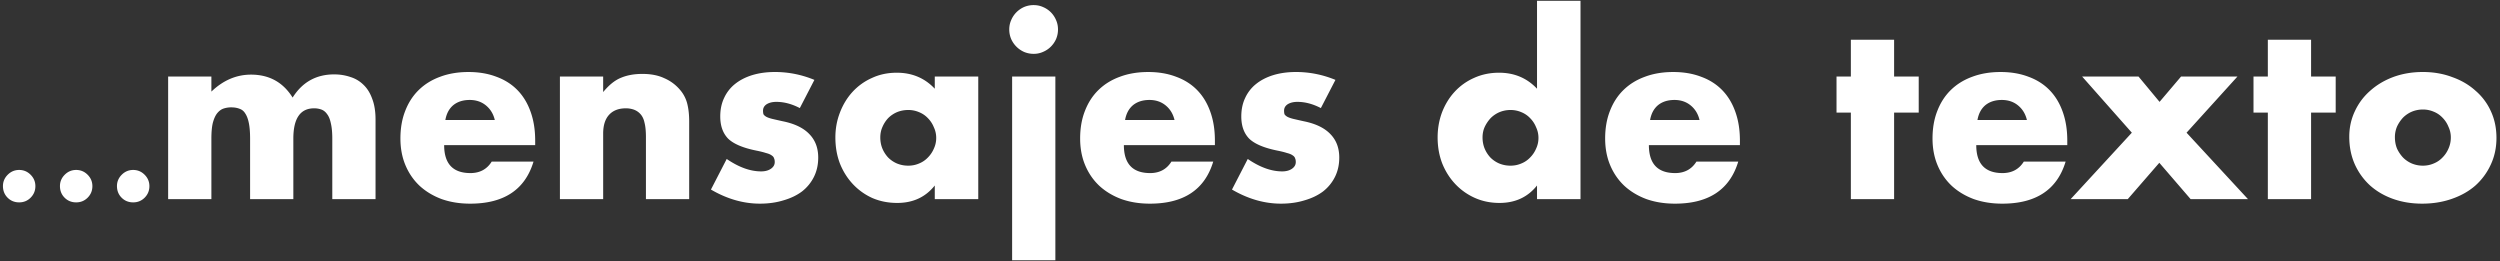 <svg width="565" height="59" viewBox="0 0 565 59" fill="none" xmlns="http://www.w3.org/2000/svg"><rect x="0" y="0" width="565" height="59" fill="#333333" stroke="none"/><path d="M.667 42.047c0-.984.36-1.837 1.081-2.558.72-.72 1.582-1.08 2.584-1.08s1.863.36 2.584 1.08c.72.721 1.081 1.582 1.081 2.584 0 1.02-.36 1.89-1.081 2.61-.703.704-1.564 1.055-2.584 1.055-1.037 0-1.907-.351-2.61-1.054-.703-.703-1.055-1.582-1.055-2.637zm12.884 0c0-.984.36-1.837 1.081-2.558.72-.72 1.582-1.08 2.584-1.08s1.863.36 2.584 1.08c.72.721 1.081 1.582 1.081 2.584 0 1.02-.36 1.89-1.08 2.61-.704.704-1.565 1.055-2.585 1.055-1.037 0-1.907-.351-2.61-1.054-.703-.703-1.055-1.582-1.055-2.637zm12.884 0c0-.984.36-1.837 1.081-2.558.72-.72 1.582-1.08 2.584-1.08s1.863.36 2.584 1.08c.72.721 1.081 1.582 1.081 2.584 0 1.02-.36 1.89-1.08 2.61-.704.704-1.565 1.055-2.585 1.055-1.037 0-1.907-.351-2.61-1.054-.703-.703-1.055-1.582-1.055-2.637zM38 17.298h9.774V20.7c2.664-2.556 5.652-3.834 8.964-3.834 4.104 0 7.236 1.728 9.396 5.184 2.196-3.492 5.328-5.238 9.396-5.238 1.296 0 2.52.198 3.672.594a7.146 7.146 0 012.97 1.782c.828.792 1.476 1.836 1.944 3.132.504 1.296.756 2.862.756 4.698V45h-9.774V31.338c0-1.404-.108-2.556-.324-3.456-.18-.9-.468-1.602-.864-2.106-.36-.504-.792-.846-1.296-1.026a4.781 4.781 0 00-1.62-.27c-3.132 0-4.698 2.286-4.698 6.858V45h-9.774V31.338c0-1.404-.09-2.556-.27-3.456-.18-.936-.45-1.674-.81-2.214-.324-.54-.756-.9-1.296-1.08-.54-.216-1.17-.324-1.89-.324a5.43 5.43 0 00-1.728.27c-.54.18-1.026.54-1.458 1.08-.396.504-.72 1.224-.972 2.16-.216.9-.324 2.088-.324 3.564V45H38V17.298zm73.828 9.828c-.324-1.368-.99-2.466-1.998-3.294-1.008-.828-2.232-1.242-3.672-1.242-1.512 0-2.754.396-3.726 1.188-.936.792-1.53 1.908-1.782 3.348h11.178zm-11.448 5.67c0 4.212 1.98 6.318 5.94 6.318 2.124 0 3.726-.864 4.806-2.592h9.45c-1.908 6.336-6.678 9.504-14.31 9.504-2.34 0-4.482-.342-6.426-1.026-1.944-.72-3.618-1.728-5.022-3.024-1.368-1.296-2.43-2.844-3.186-4.644-.756-1.8-1.134-3.816-1.134-6.048 0-2.304.36-4.374 1.08-6.21.72-1.872 1.746-3.456 3.078-4.752 1.332-1.296 2.934-2.286 4.806-2.97 1.908-.72 4.05-1.08 6.426-1.08 2.34 0 4.446.36 6.318 1.08 1.872.684 3.456 1.692 4.752 3.024 1.296 1.332 2.286 2.97 2.97 4.914.684 1.908 1.026 4.068 1.026 6.48v1.026H100.38zm26.161-15.498h9.774v3.51c1.332-1.62 2.682-2.7 4.05-3.24 1.368-.576 2.97-.864 4.806-.864 1.944 0 3.6.324 4.968.972a9.633 9.633 0 013.564 2.646 7.68 7.68 0 011.62 3.132c.288 1.152.432 2.466.432 3.942V45h-9.774V31.014c0-1.368-.108-2.466-.324-3.294-.18-.864-.522-1.548-1.026-2.052a3.704 3.704 0 00-1.458-.918 5.43 5.43 0 00-1.728-.27c-1.656 0-2.934.504-3.834 1.512-.864.972-1.296 2.376-1.296 4.212V45h-9.774V17.298zm54.22 7.128c-1.8-.936-3.564-1.404-5.292-1.404-.9 0-1.638.18-2.214.54-.54.36-.81.846-.81 1.458 0 .324.036.594.108.81.108.18.306.36.594.54.324.18.774.342 1.35.486.612.144 1.404.324 2.376.54 2.7.54 4.716 1.512 6.048 2.916 1.332 1.368 1.998 3.132 1.998 5.292 0 1.62-.324 3.078-.972 4.374a9.556 9.556 0 01-2.7 3.294c-1.152.864-2.538 1.53-4.158 1.998-1.62.504-3.402.756-5.346.756-3.744 0-7.434-1.062-11.07-3.186l3.564-6.912c2.736 1.872 5.328 2.808 7.776 2.808.9 0 1.638-.198 2.214-.594.576-.396.864-.9.864-1.512 0-.36-.054-.648-.162-.864-.072-.252-.252-.468-.54-.648-.288-.216-.72-.396-1.296-.54-.54-.18-1.26-.36-2.16-.54-3.024-.612-5.148-1.512-6.372-2.7-1.188-1.224-1.782-2.898-1.782-5.022 0-1.548.288-2.934.864-4.158a8.608 8.608 0 012.484-3.186c1.08-.864 2.376-1.53 3.888-1.998 1.548-.468 3.258-.702 5.13-.702 3.06 0 6.03.594 8.91 1.782l-3.294 6.372zm18.186 6.642c0 .9.162 1.746.486 2.538a6.824 6.824 0 001.296 1.998 6.319 6.319 0 001.998 1.35 6.637 6.637 0 002.538.486c.864 0 1.674-.162 2.43-.486a5.603 5.603 0 001.998-1.35 6.319 6.319 0 001.35-1.998 5.58 5.58 0 00.54-2.43 5.58 5.58 0 00-.54-2.43 6.169 6.169 0 00-1.35-2.052 5.603 5.603 0 00-1.998-1.35 6.103 6.103 0 00-2.43-.486c-.9 0-1.746.162-2.538.486a6.319 6.319 0 00-1.998 1.35 6.824 6.824 0 00-1.296 1.998c-.324.72-.486 1.512-.486 2.376zm12.312-13.77h9.828V45h-9.828v-3.078c-2.088 2.628-4.914 3.942-8.478 3.942-2.016 0-3.87-.36-5.562-1.08a13.759 13.759 0 01-4.428-3.132c-1.26-1.332-2.25-2.898-2.97-4.698-.684-1.8-1.026-3.762-1.026-5.886 0-1.98.342-3.852 1.026-5.616.684-1.8 1.638-3.366 2.862-4.698a13.161 13.161 0 014.374-3.132c1.692-.792 3.564-1.188 5.616-1.188 3.456 0 6.318 1.206 8.586 3.618v-2.754zm27.255 0v41.526h-9.774V17.298h9.774zM228.092 6.66c0-.756.144-1.458.432-2.106a5.52 5.52 0 011.188-1.782c.504-.504 1.08-.9 1.728-1.188a5.51 5.51 0 012.16-.432c.756 0 1.458.144 2.106.432a5.52 5.52 0 011.782 1.188 5.52 5.52 0 011.188 1.782c.288.648.432 1.35.432 2.106a5.51 5.51 0 01-.432 2.16 5.696 5.696 0 01-1.188 1.728 5.52 5.52 0 01-1.782 1.188 5.126 5.126 0 01-2.106.432 5.51 5.51 0 01-2.16-.432 5.696 5.696 0 01-1.728-1.188 5.696 5.696 0 01-1.188-1.728 5.51 5.51 0 01-.432-2.16zm37.352 20.466c-.324-1.368-.99-2.466-1.998-3.294-1.008-.828-2.232-1.242-3.672-1.242-1.512 0-2.754.396-3.726 1.188-.936.792-1.53 1.908-1.782 3.348h11.178zm-11.448 5.67c0 4.212 1.98 6.318 5.94 6.318 2.124 0 3.726-.864 4.806-2.592h9.45c-1.908 6.336-6.678 9.504-14.31 9.504-2.34 0-4.482-.342-6.426-1.026-1.944-.72-3.618-1.728-5.022-3.024-1.368-1.296-2.43-2.844-3.186-4.644-.756-1.8-1.134-3.816-1.134-6.048 0-2.304.36-4.374 1.08-6.21.72-1.872 1.746-3.456 3.078-4.752 1.332-1.296 2.934-2.286 4.806-2.97 1.908-.72 4.05-1.08 6.426-1.08 2.34 0 4.446.36 6.318 1.08 1.872.684 3.456 1.692 4.752 3.024 1.296 1.332 2.286 2.97 2.97 4.914.684 1.908 1.026 4.068 1.026 6.48v1.026h-20.574zm44.52-8.37c-1.8-.936-3.564-1.404-5.292-1.404-.9 0-1.638.18-2.214.54-.54.36-.81.846-.81 1.458 0 .324.036.594.108.81.108.18.306.36.594.54.324.18.774.342 1.35.486.612.144 1.404.324 2.376.54 2.7.54 4.716 1.512 6.048 2.916 1.332 1.368 1.998 3.132 1.998 5.292 0 1.62-.324 3.078-.972 4.374a9.556 9.556 0 01-2.7 3.294c-1.152.864-2.538 1.53-4.158 1.998-1.62.504-3.402.756-5.346.756-3.744 0-7.434-1.062-11.07-3.186l3.564-6.912c2.736 1.872 5.328 2.808 7.776 2.808.9 0 1.638-.198 2.214-.594.576-.396.864-.9.864-1.512 0-.36-.054-.648-.162-.864-.072-.252-.252-.468-.54-.648-.288-.216-.72-.396-1.296-.54-.54-.18-1.26-.36-2.16-.54-3.024-.612-5.148-1.512-6.372-2.7-1.188-1.224-1.782-2.898-1.782-5.022 0-1.548.288-2.934.864-4.158a8.608 8.608 0 012.484-3.186c1.08-.864 2.376-1.53 3.888-1.998 1.548-.468 3.258-.702 5.13-.702 3.06 0 6.03.594 8.91 1.782l-3.294 6.372zm36.539 6.642c0 .9.162 1.746.486 2.538a6.824 6.824 0 001.296 1.998 6.319 6.319 0 001.998 1.35 6.637 6.637 0 002.538.486c.864 0 1.674-.162 2.43-.486a5.603 5.603 0 001.998-1.35 6.319 6.319 0 001.35-1.998 5.58 5.58 0 00.54-2.43 5.58 5.58 0 00-.54-2.43 6.169 6.169 0 00-1.35-2.052 5.603 5.603 0 00-1.998-1.35 6.103 6.103 0 00-2.43-.486c-.864 0-1.692.162-2.484.486a6.319 6.319 0 00-1.998 1.35 7.8 7.8 0 00-1.35 1.998c-.324.72-.486 1.512-.486 2.376zM347.367.18h9.828V45h-9.828v-3.078c-2.088 2.628-4.914 3.942-8.478 3.942-2.016 0-3.87-.378-5.562-1.134a13.759 13.759 0 01-4.428-3.132c-1.26-1.332-2.25-2.898-2.97-4.698-.684-1.8-1.026-3.744-1.026-5.832 0-1.98.324-3.852.972-5.616.684-1.8 1.638-3.366 2.862-4.698a13.161 13.161 0 014.374-3.132c1.728-.792 3.618-1.188 5.67-1.188 3.456 0 6.318 1.206 8.586 3.618V.18zm36.729 26.946c-.324-1.368-.99-2.466-1.998-3.294-1.008-.828-2.232-1.242-3.672-1.242-1.512 0-2.754.396-3.726 1.188-.936.792-1.53 1.908-1.782 3.348h11.178zm-11.448 5.67c0 4.212 1.98 6.318 5.94 6.318 2.124 0 3.726-.864 4.806-2.592h9.45c-1.908 6.336-6.678 9.504-14.31 9.504-2.34 0-4.482-.342-6.426-1.026-1.944-.72-3.618-1.728-5.022-3.024-1.368-1.296-2.43-2.844-3.186-4.644-.756-1.8-1.134-3.816-1.134-6.048 0-2.304.36-4.374 1.08-6.21.72-1.872 1.746-3.456 3.078-4.752 1.332-1.296 2.934-2.286 4.806-2.97 1.908-.72 4.05-1.08 6.426-1.08 2.34 0 4.446.36 6.318 1.08 1.872.684 3.456 1.692 4.752 3.024 1.296 1.332 2.286 2.97 2.97 4.914.684 1.908 1.026 4.068 1.026 6.48v1.026h-20.574zm55.42-7.344V45h-9.774V25.452h-3.24v-8.154h3.24V8.982h9.774v8.316h5.562v8.154h-5.562zm30.014 1.674c-.324-1.368-.99-2.466-1.998-3.294-1.008-.828-2.232-1.242-3.672-1.242-1.512 0-2.754.396-3.726 1.188-.936.792-1.53 1.908-1.782 3.348h11.178zm-11.448 5.67c0 4.212 1.98 6.318 5.94 6.318 2.124 0 3.726-.864 4.806-2.592h9.45c-1.908 6.336-6.678 9.504-14.31 9.504-2.34 0-4.482-.342-6.426-1.026-1.944-.72-3.618-1.728-5.022-3.024-1.368-1.296-2.43-2.844-3.186-4.644-.756-1.8-1.134-3.816-1.134-6.048 0-2.304.36-4.374 1.08-6.21.72-1.872 1.746-3.456 3.078-4.752 1.332-1.296 2.934-2.286 4.806-2.97 1.908-.72 4.05-1.08 6.426-1.08 2.34 0 4.446.36 6.318 1.08 1.872.684 3.456 1.692 4.752 3.024 1.296 1.332 2.286 2.97 2.97 4.914.684 1.908 1.026 4.068 1.026 6.48v1.026h-20.574zm35.161-2.808l-11.232-12.69h12.744l4.752 5.724 4.86-5.724h12.744l-11.502 12.69L508.039 45h-12.96l-7.074-8.208L480.877 45h-12.906l13.824-15.012zm40.51-4.536V45h-9.774V25.452h-3.24v-8.154h3.24V8.982h9.774v8.316h5.562v8.154h-5.562zm18.945 5.562c0 .936.162 1.8.486 2.592a7.8 7.8 0 001.35 1.998 6.319 6.319 0 001.998 1.35c.792.324 1.62.486 2.484.486.864 0 1.674-.162 2.43-.486a5.603 5.603 0 001.998-1.35 6.319 6.319 0 001.35-1.998c.36-.792.54-1.638.54-2.538a5.58 5.58 0 00-.54-2.43 6.169 6.169 0 00-1.35-2.052 5.603 5.603 0 00-1.998-1.35 6.103 6.103 0 00-2.43-.486c-.864 0-1.692.162-2.484.486a6.319 6.319 0 00-1.998 1.35 7.8 7.8 0 00-1.35 1.998 6.103 6.103 0 00-.486 2.43zm-10.314-.108c0-2.052.414-3.96 1.242-5.724.828-1.8 1.98-3.348 3.456-4.644 1.476-1.332 3.222-2.376 5.238-3.132 2.052-.756 4.284-1.134 6.696-1.134 2.376 0 4.572.378 6.588 1.134 2.052.72 3.816 1.746 5.292 3.078a13.322 13.322 0 013.51 4.698c.828 1.8 1.242 3.798 1.242 5.994 0 2.196-.432 4.212-1.296 6.048a14.335 14.335 0 01-3.456 4.698c-1.476 1.296-3.258 2.304-5.346 3.024-2.052.72-4.284 1.08-6.696 1.08-2.376 0-4.572-.36-6.588-1.08-2.016-.72-3.762-1.746-5.238-3.078a14.54 14.54 0 01-3.402-4.752c-.828-1.872-1.242-3.942-1.242-6.21z" fill="#fff"/></svg>